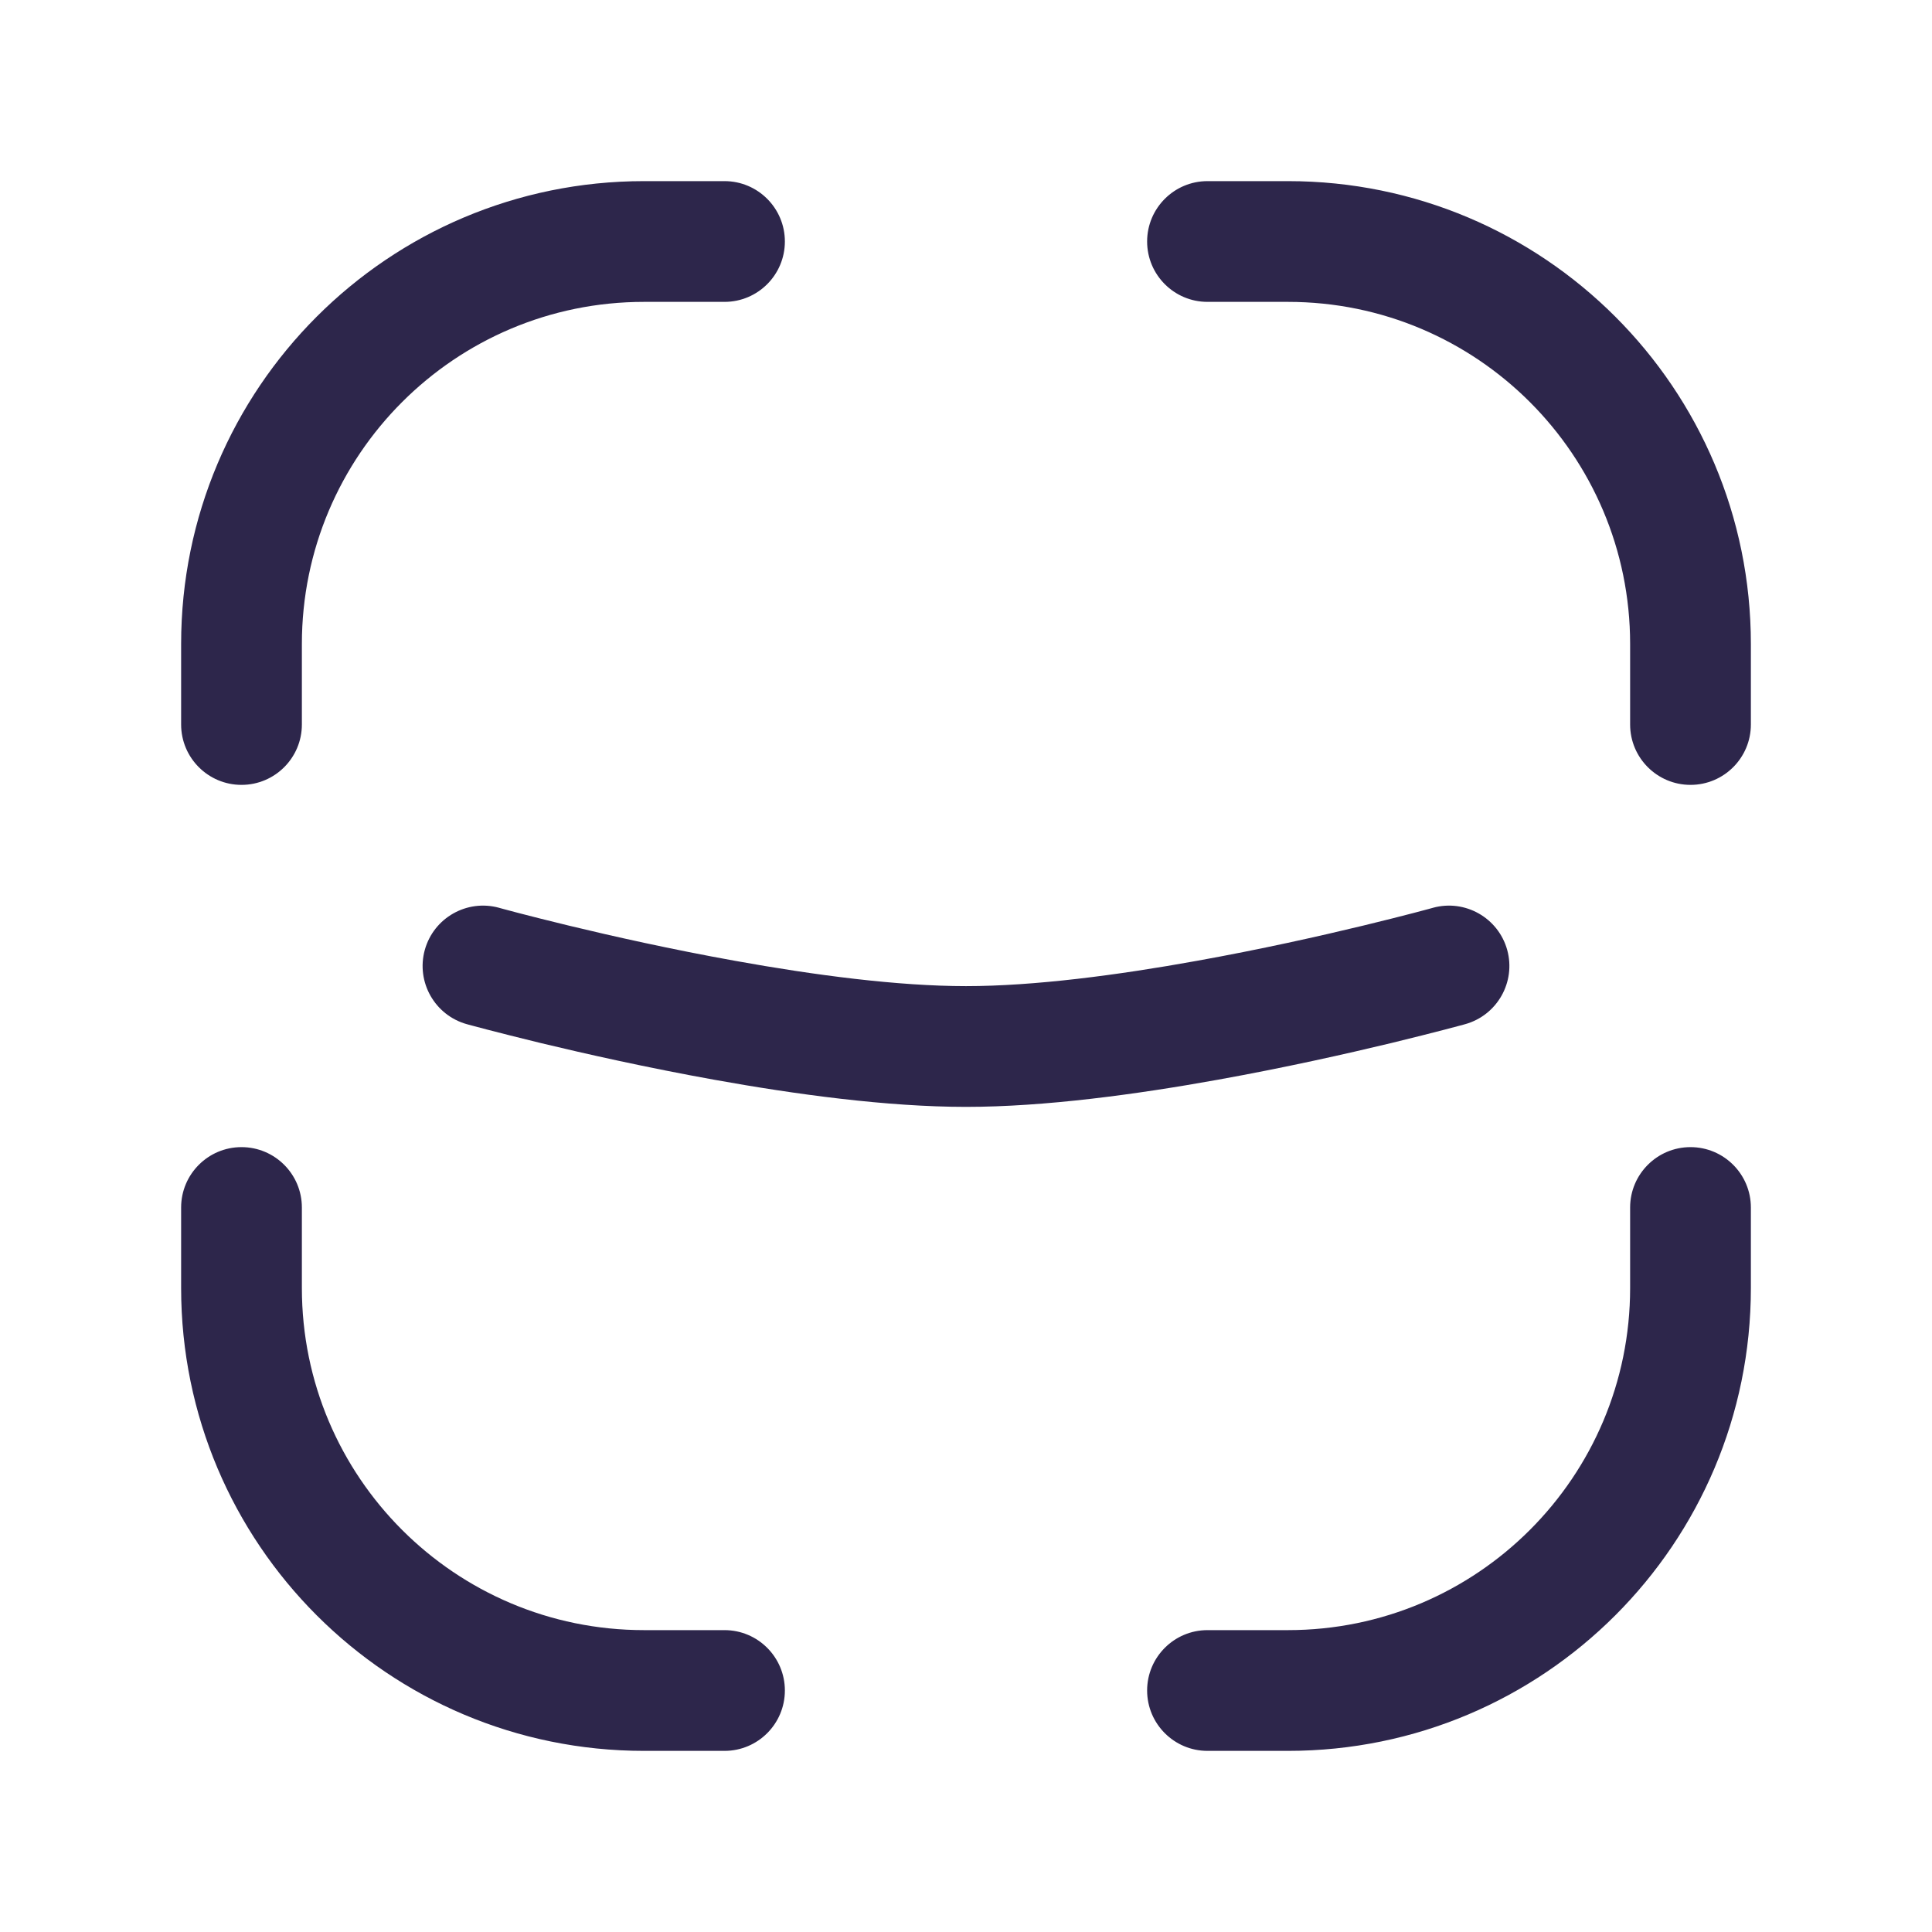 <svg xmlns="http://www.w3.org/2000/svg" width="24" height="24" viewBox="0 0 24 24">
  <defs/>
  <path fill="#2D264B" d="M15,2.25 C14.586,2.25 14.25,2.586 14.25,3 C14.25,3.414 14.586,3.75 15,3.75 L16,3.75 C18.347,3.75 20.25,5.653 20.25,8 L20.25,9 C20.25,9.414 20.586,9.75 21,9.75 C21.414,9.75 21.75,9.414 21.75,9 L21.75,8 C21.75,4.824 19.176,2.25 16,2.25 L15,2.25 Z"/>
  <path fill="#2D264B" d="M8,2.25 C4.824,2.25 2.25,4.824 2.25,8 L2.25,9 C2.25,9.414 2.586,9.75 3,9.75 C3.414,9.75 3.75,9.414 3.75,9 L3.75,8 C3.75,5.653 5.653,3.75 8,3.75 L9,3.75 C9.414,3.75 9.75,3.414 9.75,3 C9.75,2.586 9.414,2.25 9,2.25 L8,2.25 Z"/>
  <path fill="#2D264B" d="M3.75,15 C3.75,14.586 3.414,14.25 3,14.25 C2.586,14.25 2.25,14.586 2.25,15 L2.25,16 C2.25,19.176 4.824,21.75 8,21.75 L9,21.75 C9.414,21.75 9.75,21.414 9.75,21 C9.75,20.586 9.414,20.25 9,20.25 L8,20.25 C5.653,20.25 3.75,18.347 3.75,16 L3.75,15 Z"/>
  <path fill="#2D264B" d="M21.75,15 C21.75,14.586 21.414,14.25 21,14.25 C20.586,14.25 20.25,14.586 20.25,15 L20.25,16 C20.25,18.347 18.347,20.25 16,20.25 L15,20.25 C14.586,20.25 14.25,20.586 14.25,21 C14.25,21.414 14.586,21.75 15,21.75 L16,21.75 C19.176,21.75 21.75,19.176 21.75,16 L21.75,15 Z"/>
  <path fill="#2D264B" d="M6.2,11.277 C5.801,11.167 5.388,11.401 5.277,11.8 C5.167,12.199 5.401,12.612 5.8,12.723 L5.805,12.724 L5.818,12.728 L5.867,12.741 C5.91,12.753 5.972,12.769 6.052,12.79 C6.21,12.831 6.438,12.889 6.717,12.957 C7.274,13.091 8.039,13.263 8.867,13.412 C9.881,13.595 11.022,13.75 12,13.75 C12.978,13.75 14.119,13.595 15.133,13.412 C15.961,13.263 16.726,13.091 17.283,12.957 C17.562,12.889 17.79,12.831 17.948,12.79 C18.028,12.769 18.09,12.753 18.133,12.741 L18.182,12.728 L18.195,12.724 L18.2,12.723 C18.599,12.612 18.833,12.199 18.723,11.8 C18.612,11.401 18.199,11.167 17.8,11.277 L17.797,11.278 L17.786,11.281 L17.742,11.293 C17.703,11.303 17.645,11.319 17.569,11.339 C17.419,11.378 17.2,11.434 16.931,11.499 C16.393,11.629 15.658,11.794 14.867,11.936 C13.883,12.114 12.845,12.25 12,12.25 C11.155,12.25 10.117,12.114 9.133,11.936 C8.342,11.794 7.607,11.629 7.069,11.499 C6.8,11.434 6.581,11.378 6.431,11.339 C6.355,11.319 6.297,11.303 6.258,11.293 L6.214,11.281 L6.203,11.278 L6.2,11.277 Z"/>
</svg>


